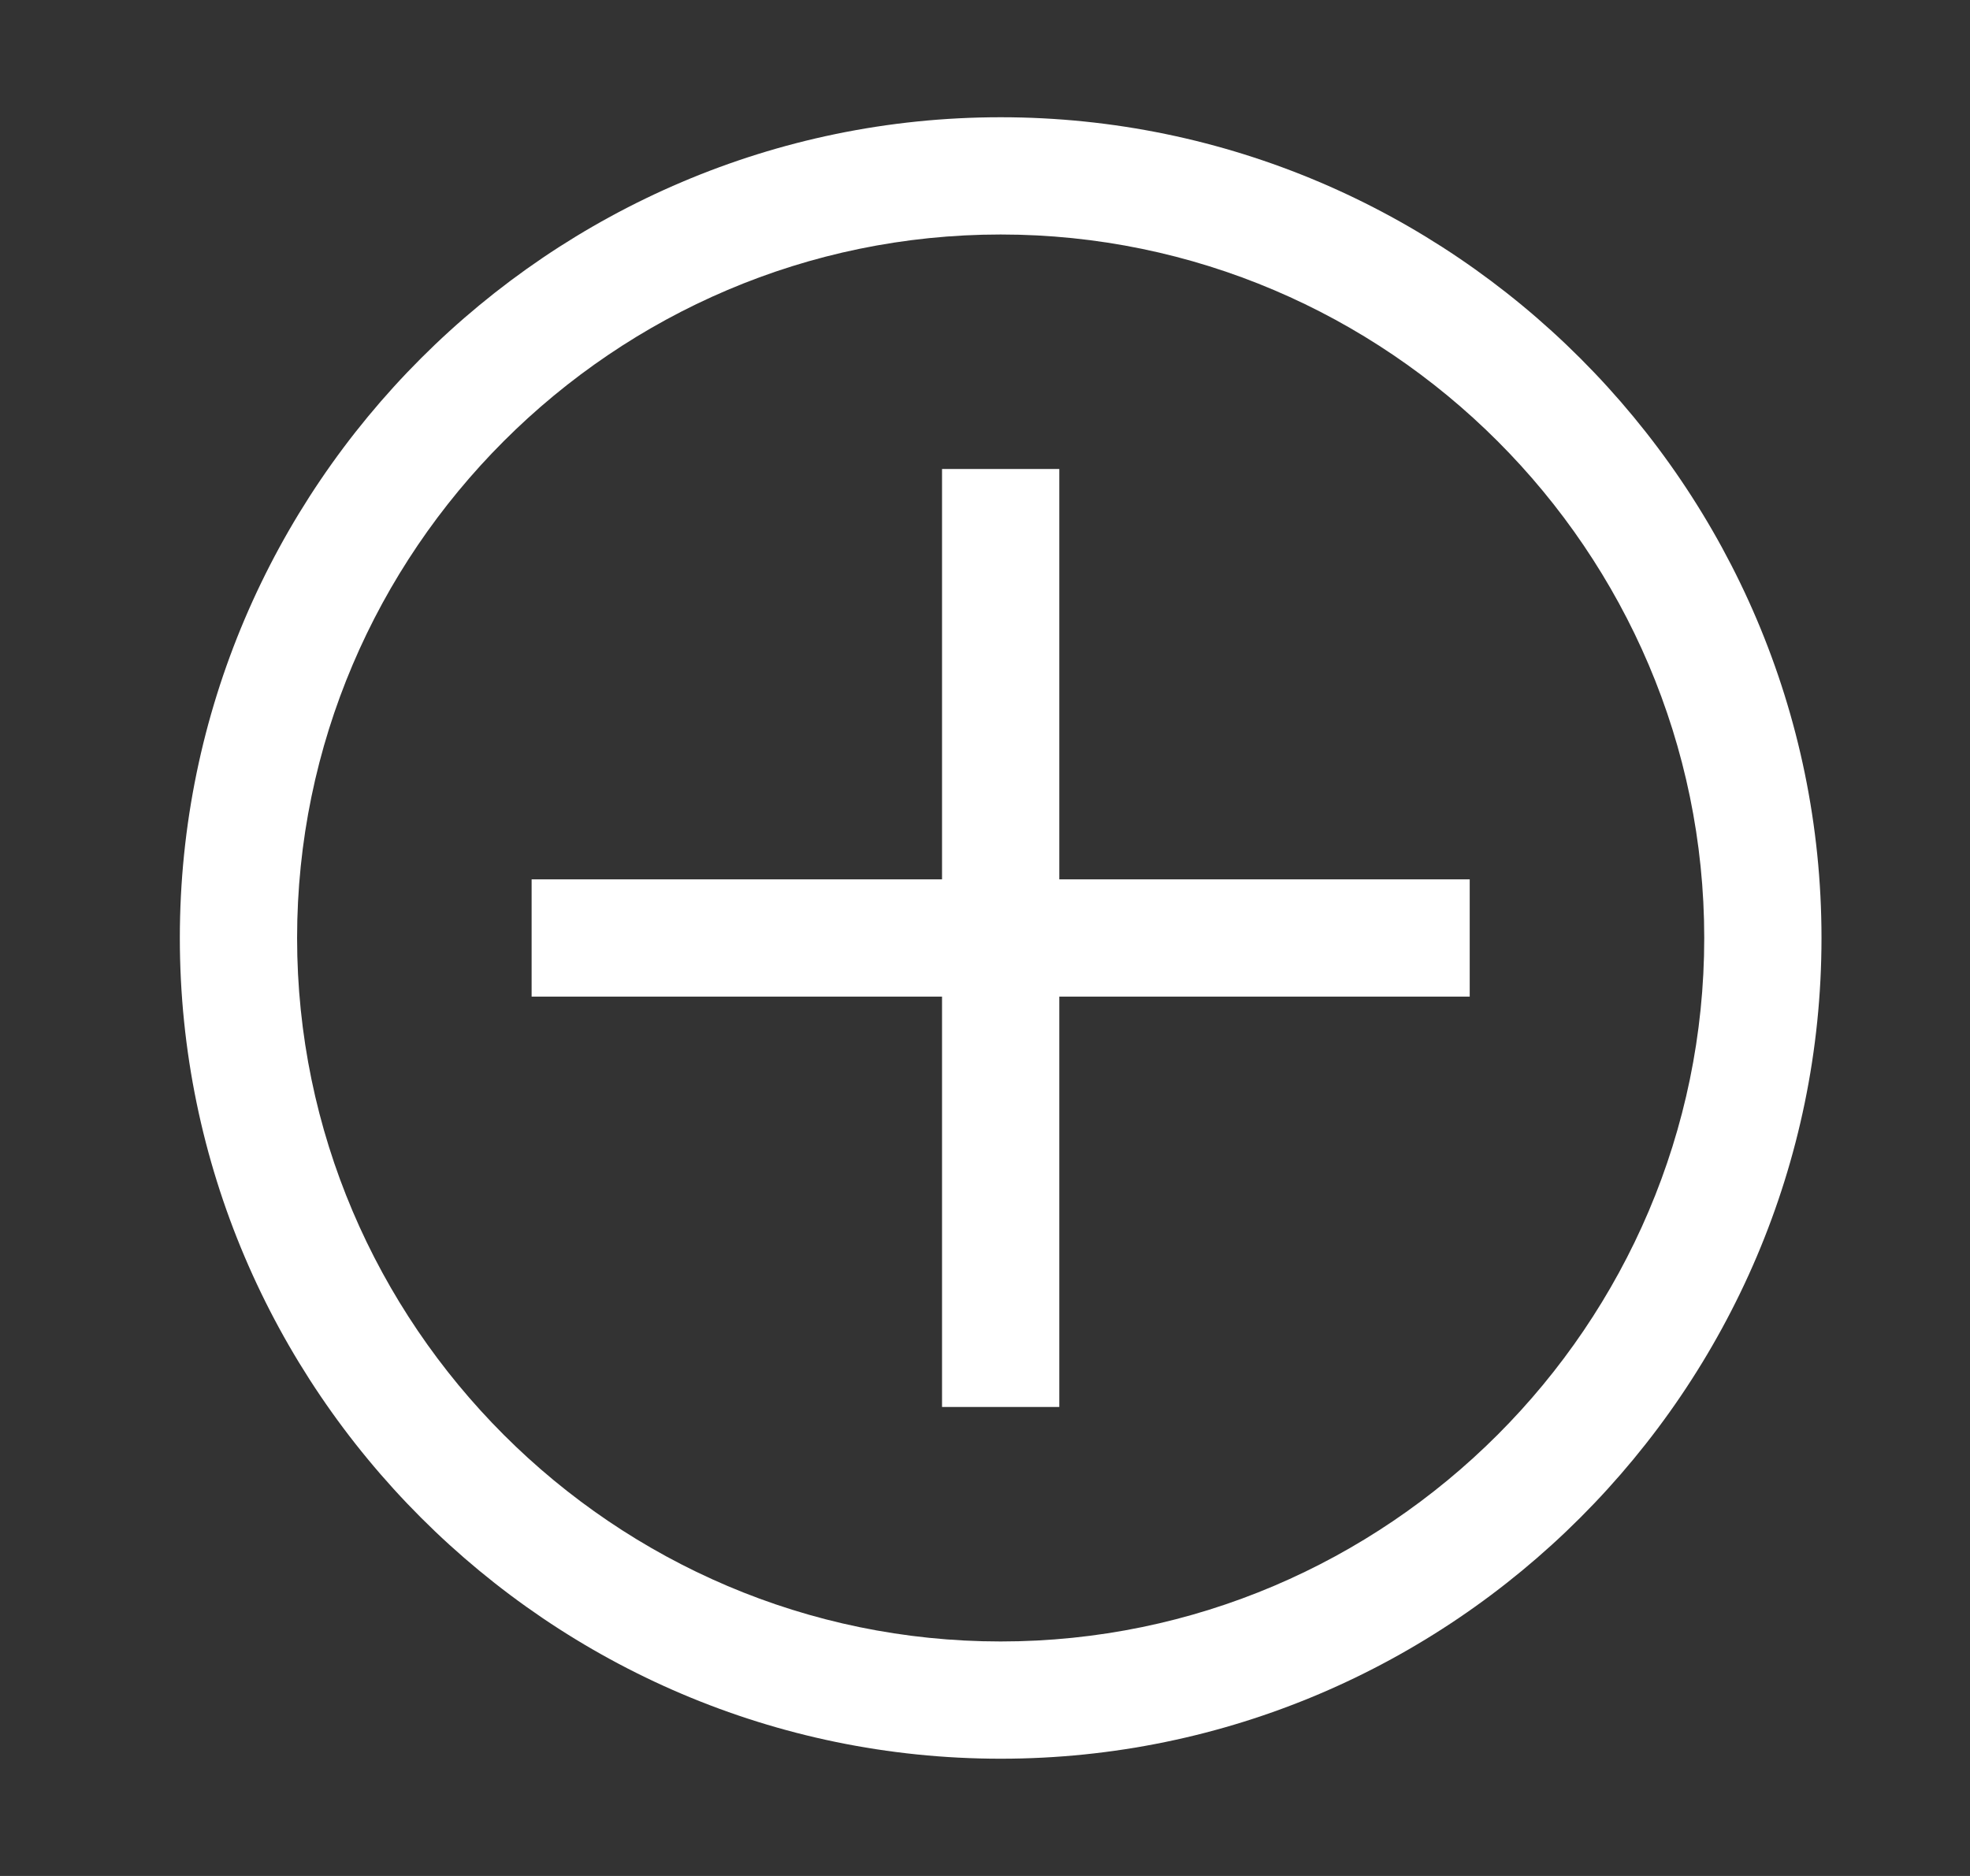 <svg width="21" height="20" viewBox="0 0 21 20" fill="none" xmlns="http://www.w3.org/2000/svg">
<rect x="0" y="0" width="21" height="20" fill="#333333" stroke="none"/>
<path d="M10.667 2.5C14.792 2.5 18.167 5.875 18.167 10C18.167 14.125 14.792 17.5 10.667 17.5C6.542 17.5 3.167 14.125 3.167 10C3.167 5.875 6.542 2.5 10.667 2.5ZM10.667 1.25C5.854 1.25 1.917 5.188 1.917 10C1.917 14.812 5.854 18.75 10.667 18.75C15.479 18.75 19.417 14.812 19.417 10C19.417 5.188 15.479 1.25 10.667 1.25Z" fill="white"/>
<path d="M15.667 9.375H11.292V5H10.042V9.375H5.667V10.625H10.042V15H11.292V10.625H15.667V9.375Z" fill="white"/>
</svg>
